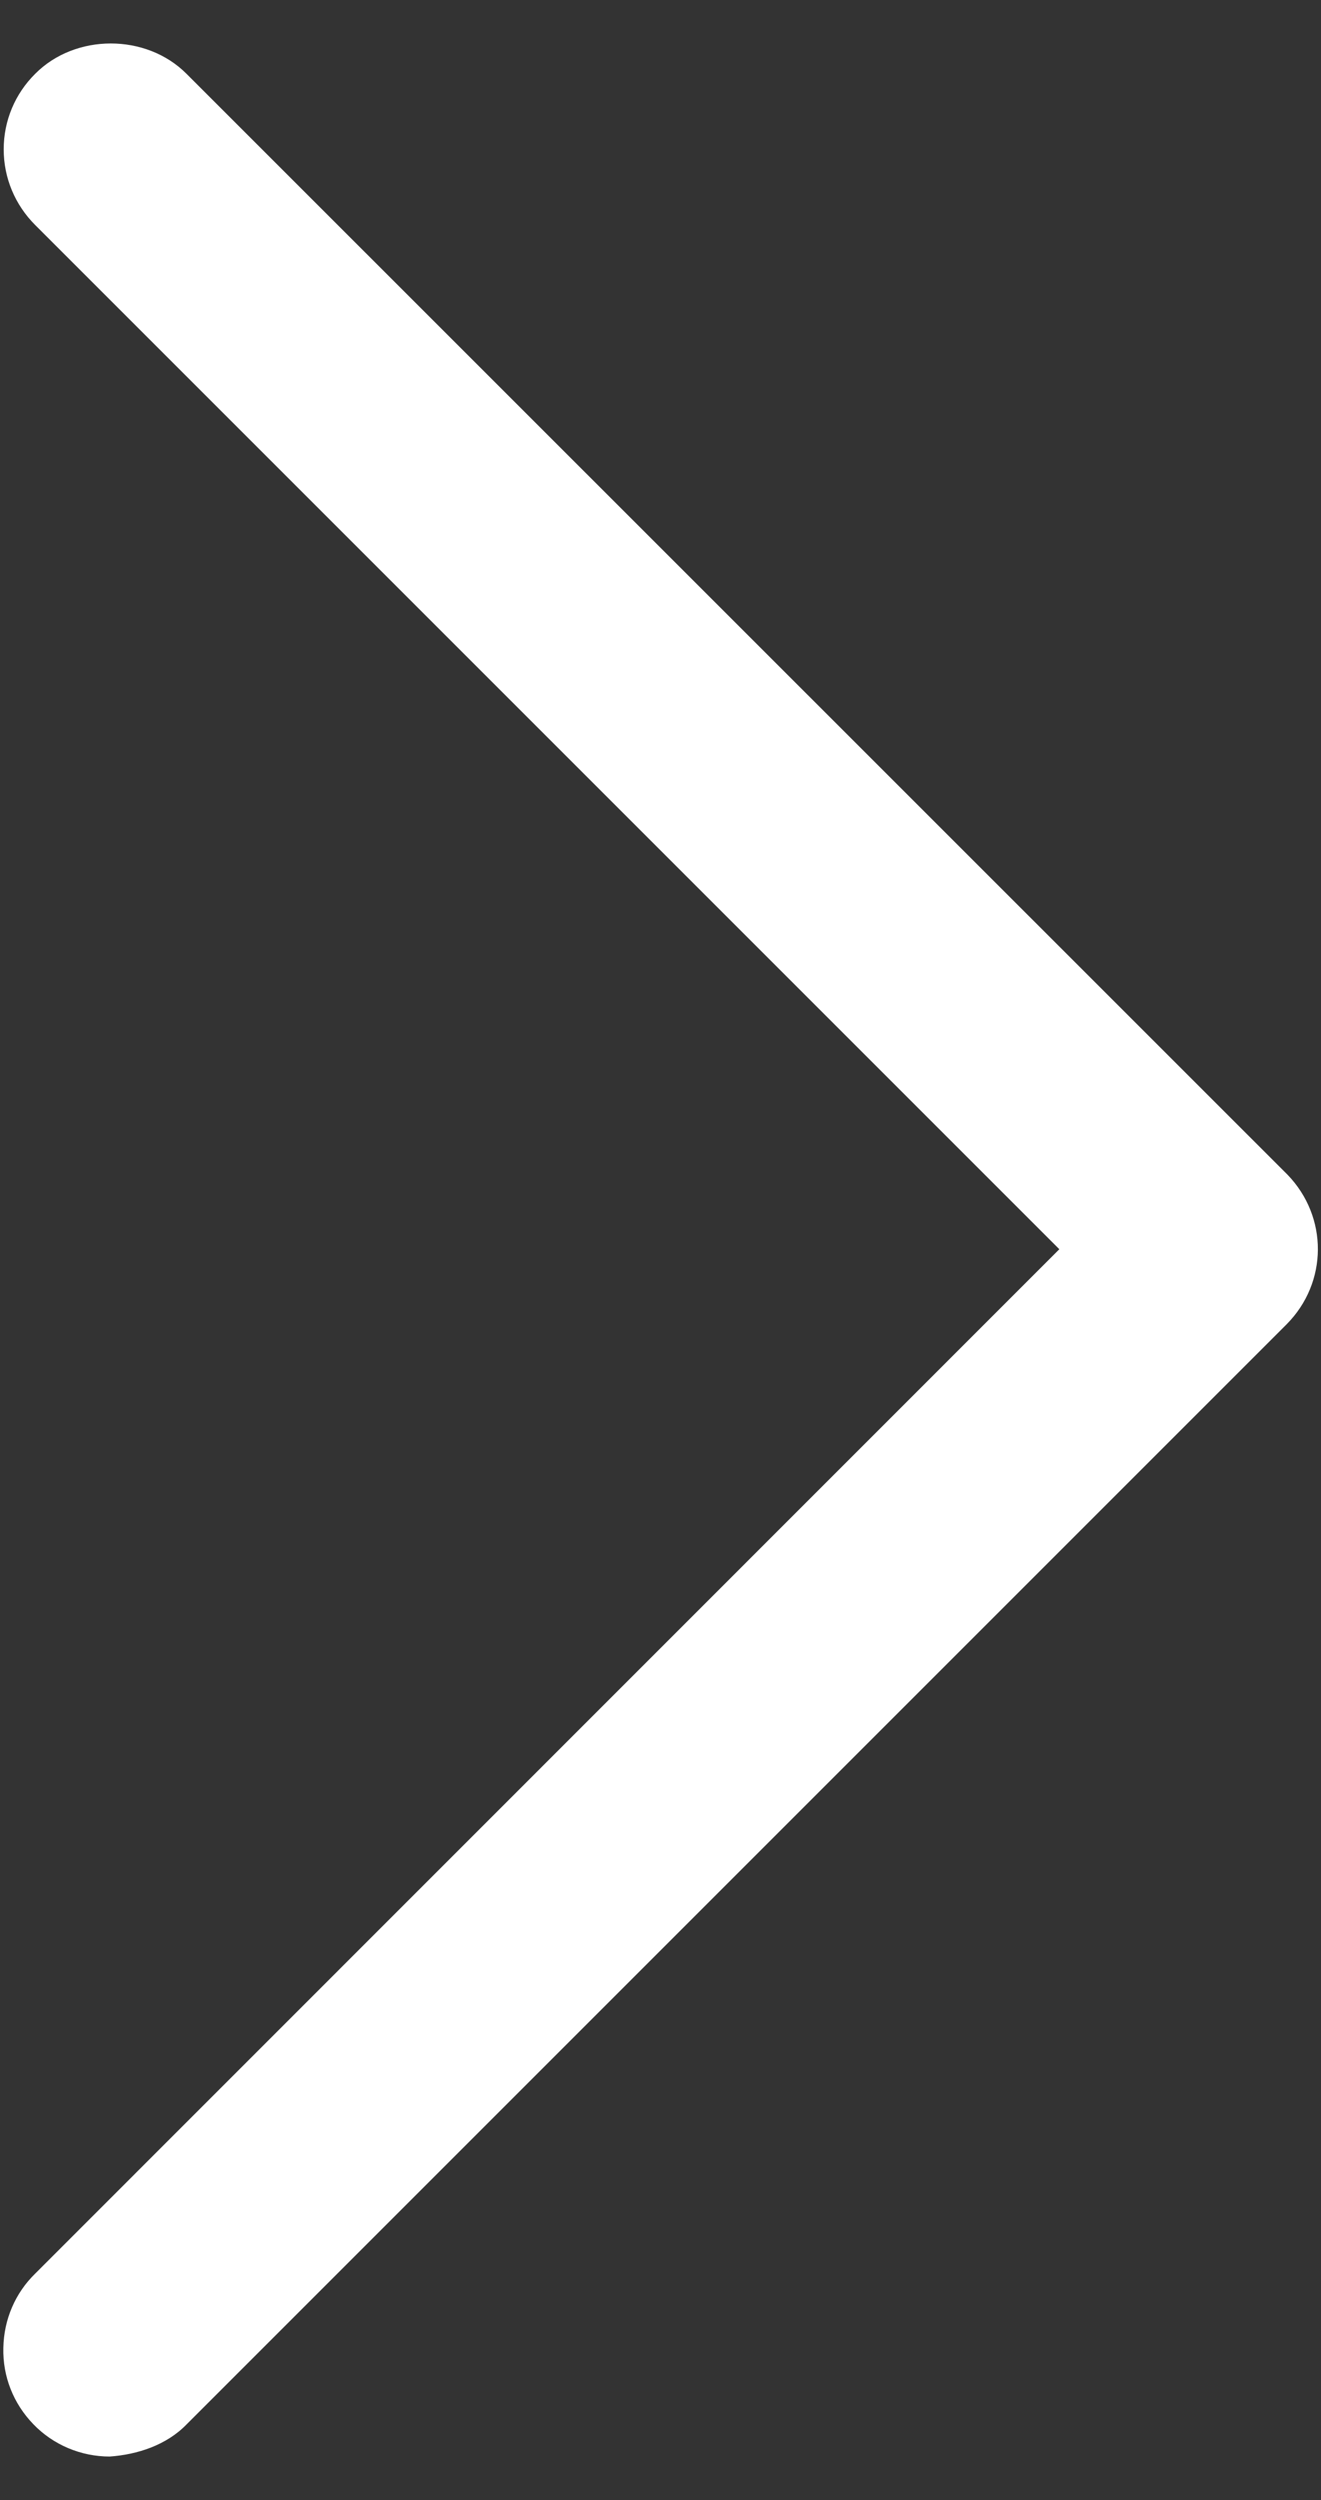 <?xml version="1.0" encoding="utf-8"?>
<!-- Generator: Adobe Illustrator 25.3.1, SVG Export Plug-In . SVG Version: 6.00 Build 0)  -->
<svg version="1.1" id="레이어_1" xmlns="http://www.w3.org/2000/svg" xmlns:xlink="http://www.w3.org/1999/xlink" x="0px"
	 y="0px" viewBox="0 0 7.502 14.198" style="enable-background:new 0 0 7.502 14.198;" xml:space="preserve">
<rect x="0" y="0" width="7.502" height="14.198" fill="#333333" stroke="none"/>
<style type="text/css">
	.st0{fill:#FFFFFF;}
</style>
<g id="그룹_403_1_" transform="translate(-483.62 -1215.359)">
	<g id="패스_343_1_">
		<path class="st0" d="M490.764,1222.193l-6.25-6.25c-0.146-0.146-0.383-0.146-0.53,0
			c-0.146,0.146-0.146,0.383,0,0.53l0,0l5.981,5.981l-5.981,5.982
			c-0.148,0.144-0.151,0.38-0.008,0.528c0.071,0.073,0.17,0.114,0.272,0.113
			c0.099,0,0.194-0.04,0.263-0.112l6.25-6.25C490.904,1222.57,490.906,1222.338,490.764,1222.193
			z"/>
		<path class="st0" d="M483.809,1229.125c-0.113-0.117-0.174-0.271-0.17-0.433
			c0.003-0.162,0.068-0.312,0.181-0.422l5.816-5.817l-5.816-5.816
			c-0.115-0.115-0.179-0.268-0.179-0.43c0-0.162,0.064-0.315,0.179-0.429
			c0.227-0.229,0.63-0.23,0.859-0l6.253,6.252c0.231,0.239,0.23,0.612-0.005,0.849
			l-6.247,6.247c-0.115,0.119-0.281,0.172-0.437,0.183
			C484.08,1229.309,483.922,1229.243,483.809,1229.125z M490.599,1222.357l-6.25-6.25
			c-0.053-0.054-0.147-0.054-0.199,0.001c-0.027,0.026-0.042,0.062-0.042,0.099
			c0,0.038,0.015,0.073,0.042,0.1l6.146,6.146l-6.149,6.15c-0.026,0.026-0.042,0.06-0.043,0.098
			c0,0.037,0.014,0.073,0.04,0.1c0.026,0.026,0.061,0.042,0.102,0.042
			c0.048-0.015,0.072-0.015,0.1-0.043l6.249-6.249
			C490.65,1222.496,490.65,1222.41,490.599,1222.357z"/>
	</g>
</g>
</svg>
